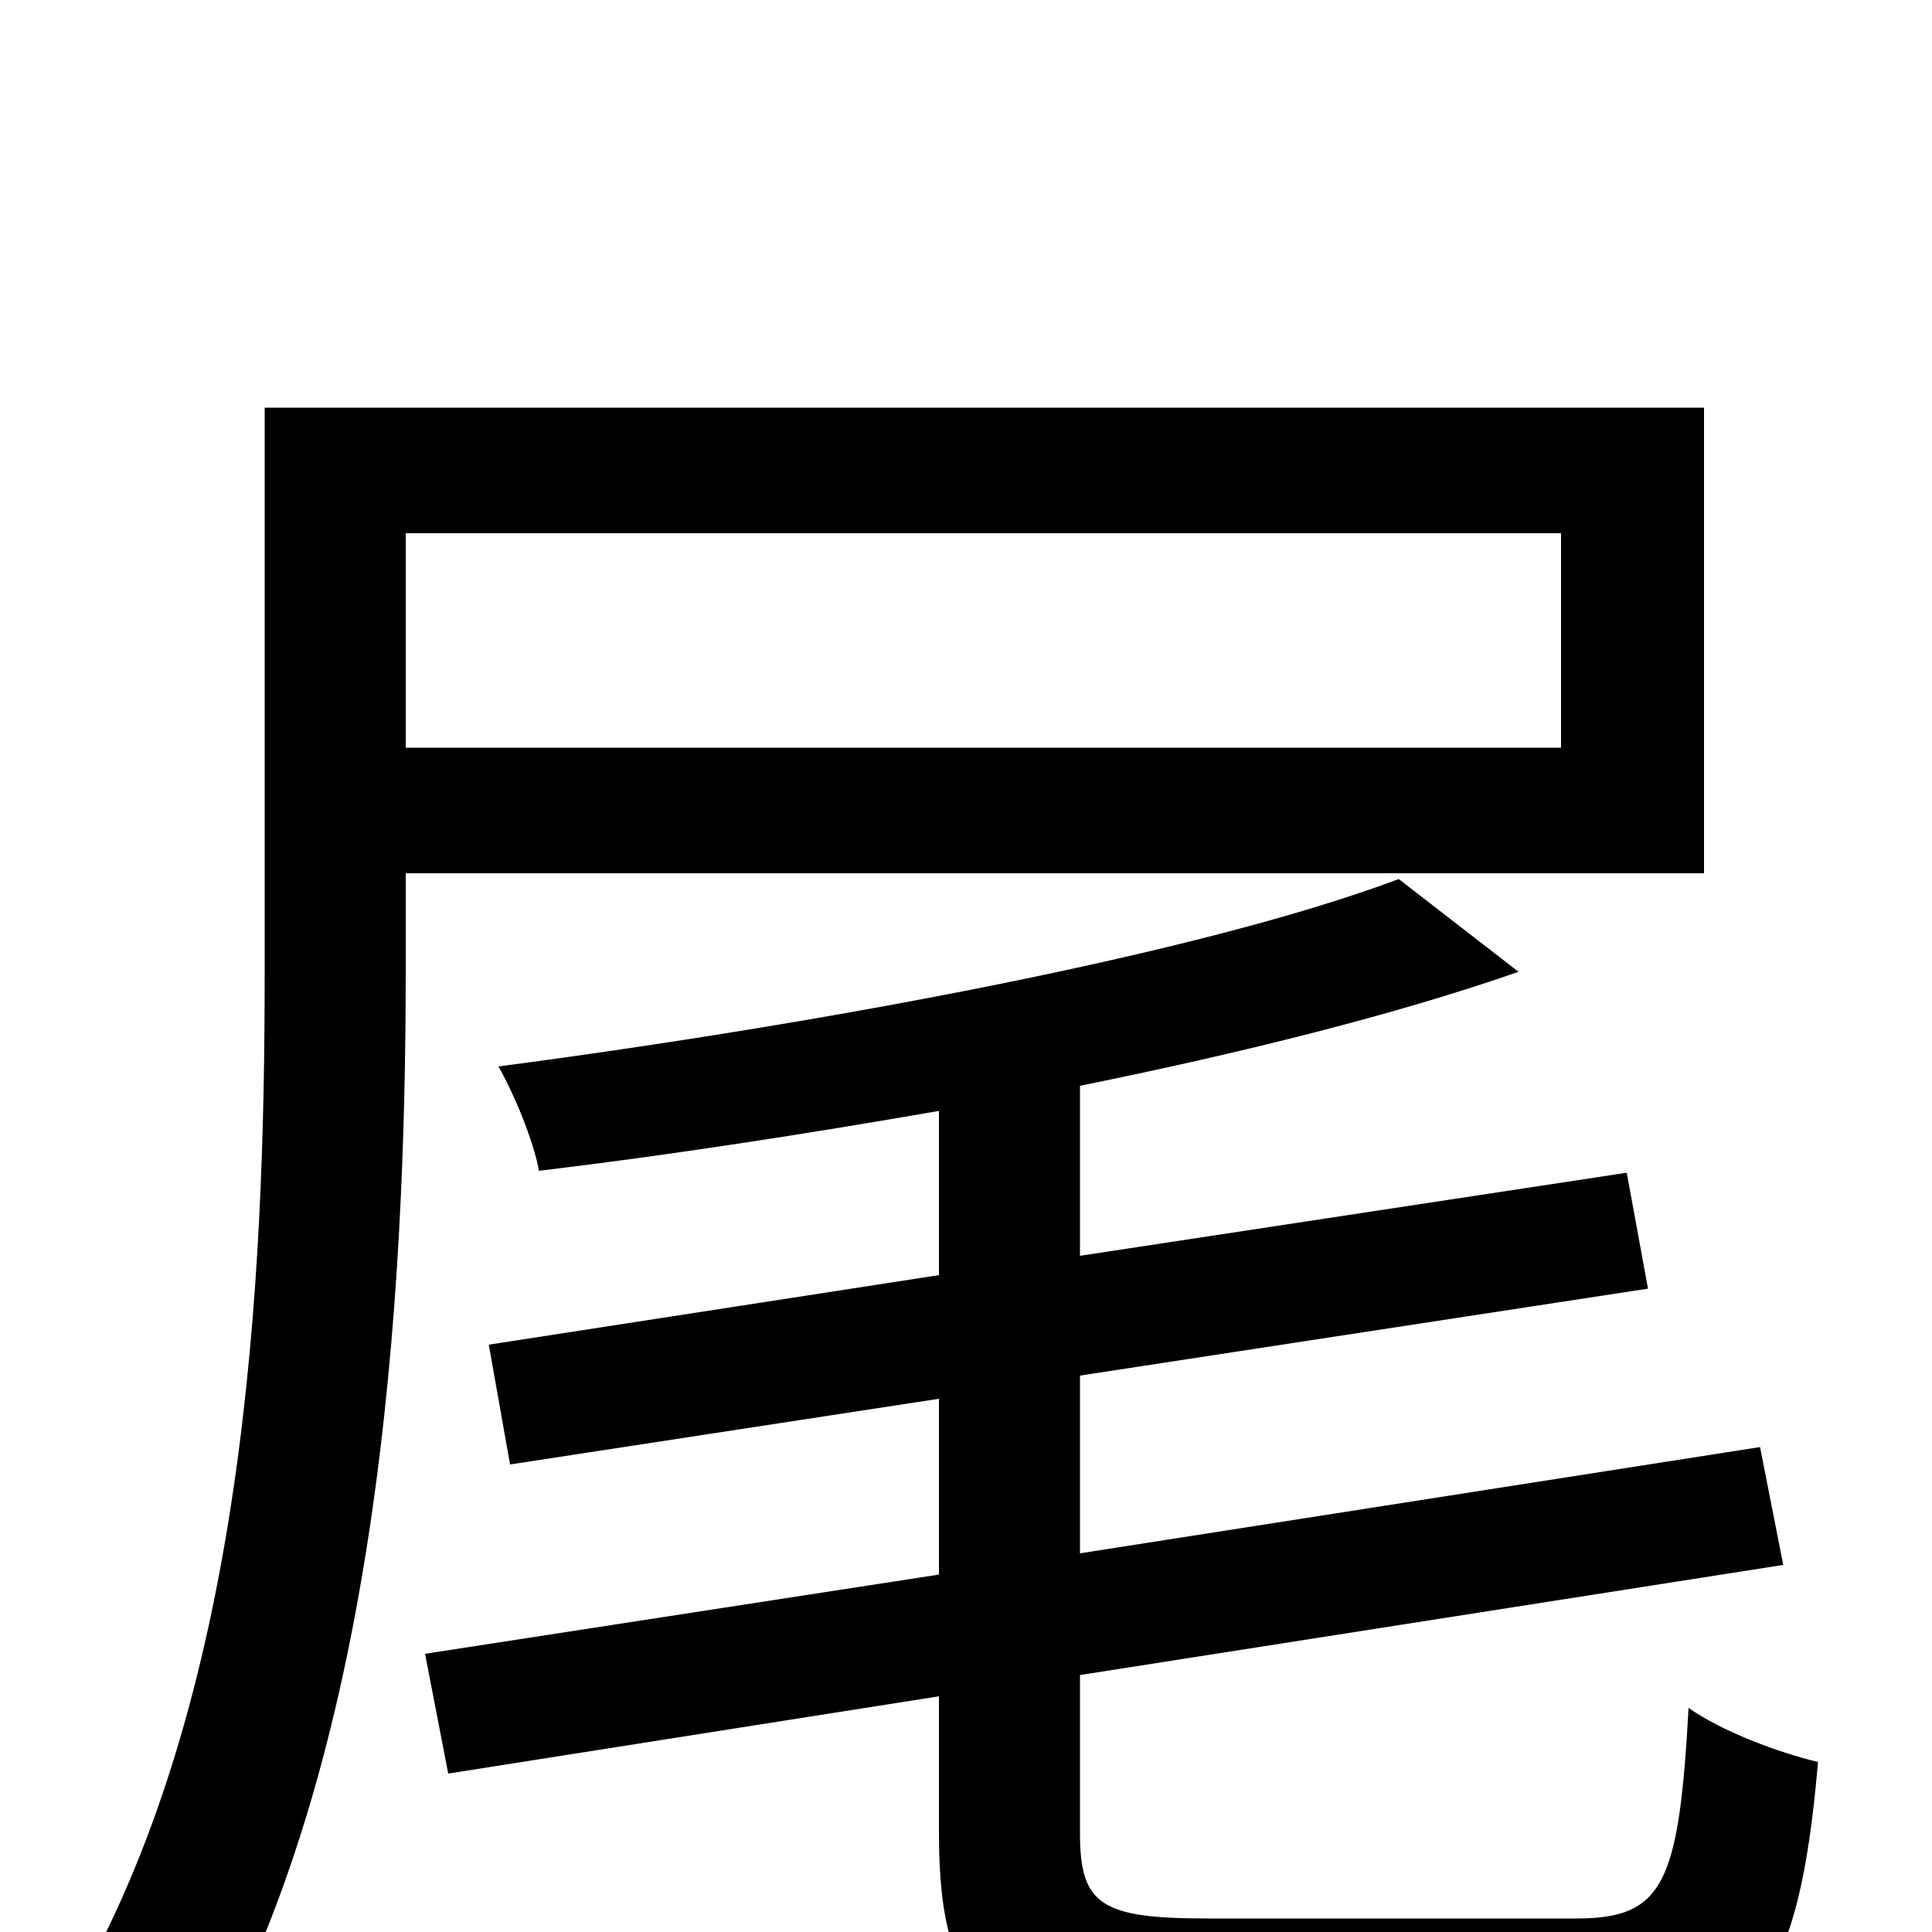 <svg xmlns="http://www.w3.org/2000/svg" viewBox="0 -1000 1000 1000">
	<path fill="#000000" d="M808 -724V-613H210V-724ZM882 -548V-789H137V-497C137 -340 128 -119 35 37C54 44 87 63 101 75C197 -88 210 -331 210 -498V-548ZM625 -7C570 -7 559 -14 559 -51V-133L923 -190L911 -251L559 -196V-288L853 -333L842 -393L559 -350V-438C643 -455 723 -475 786 -497L724 -545C620 -506 425 -470 258 -448C266 -434 276 -410 279 -394C346 -402 417 -413 486 -425V-340L253 -304L264 -242L486 -276V-185L220 -144L232 -82L486 -122V-51C486 38 515 61 619 61H822C908 61 931 28 941 -88C920 -93 891 -104 874 -116C869 -25 861 -7 816 -7Z"/>
</svg>